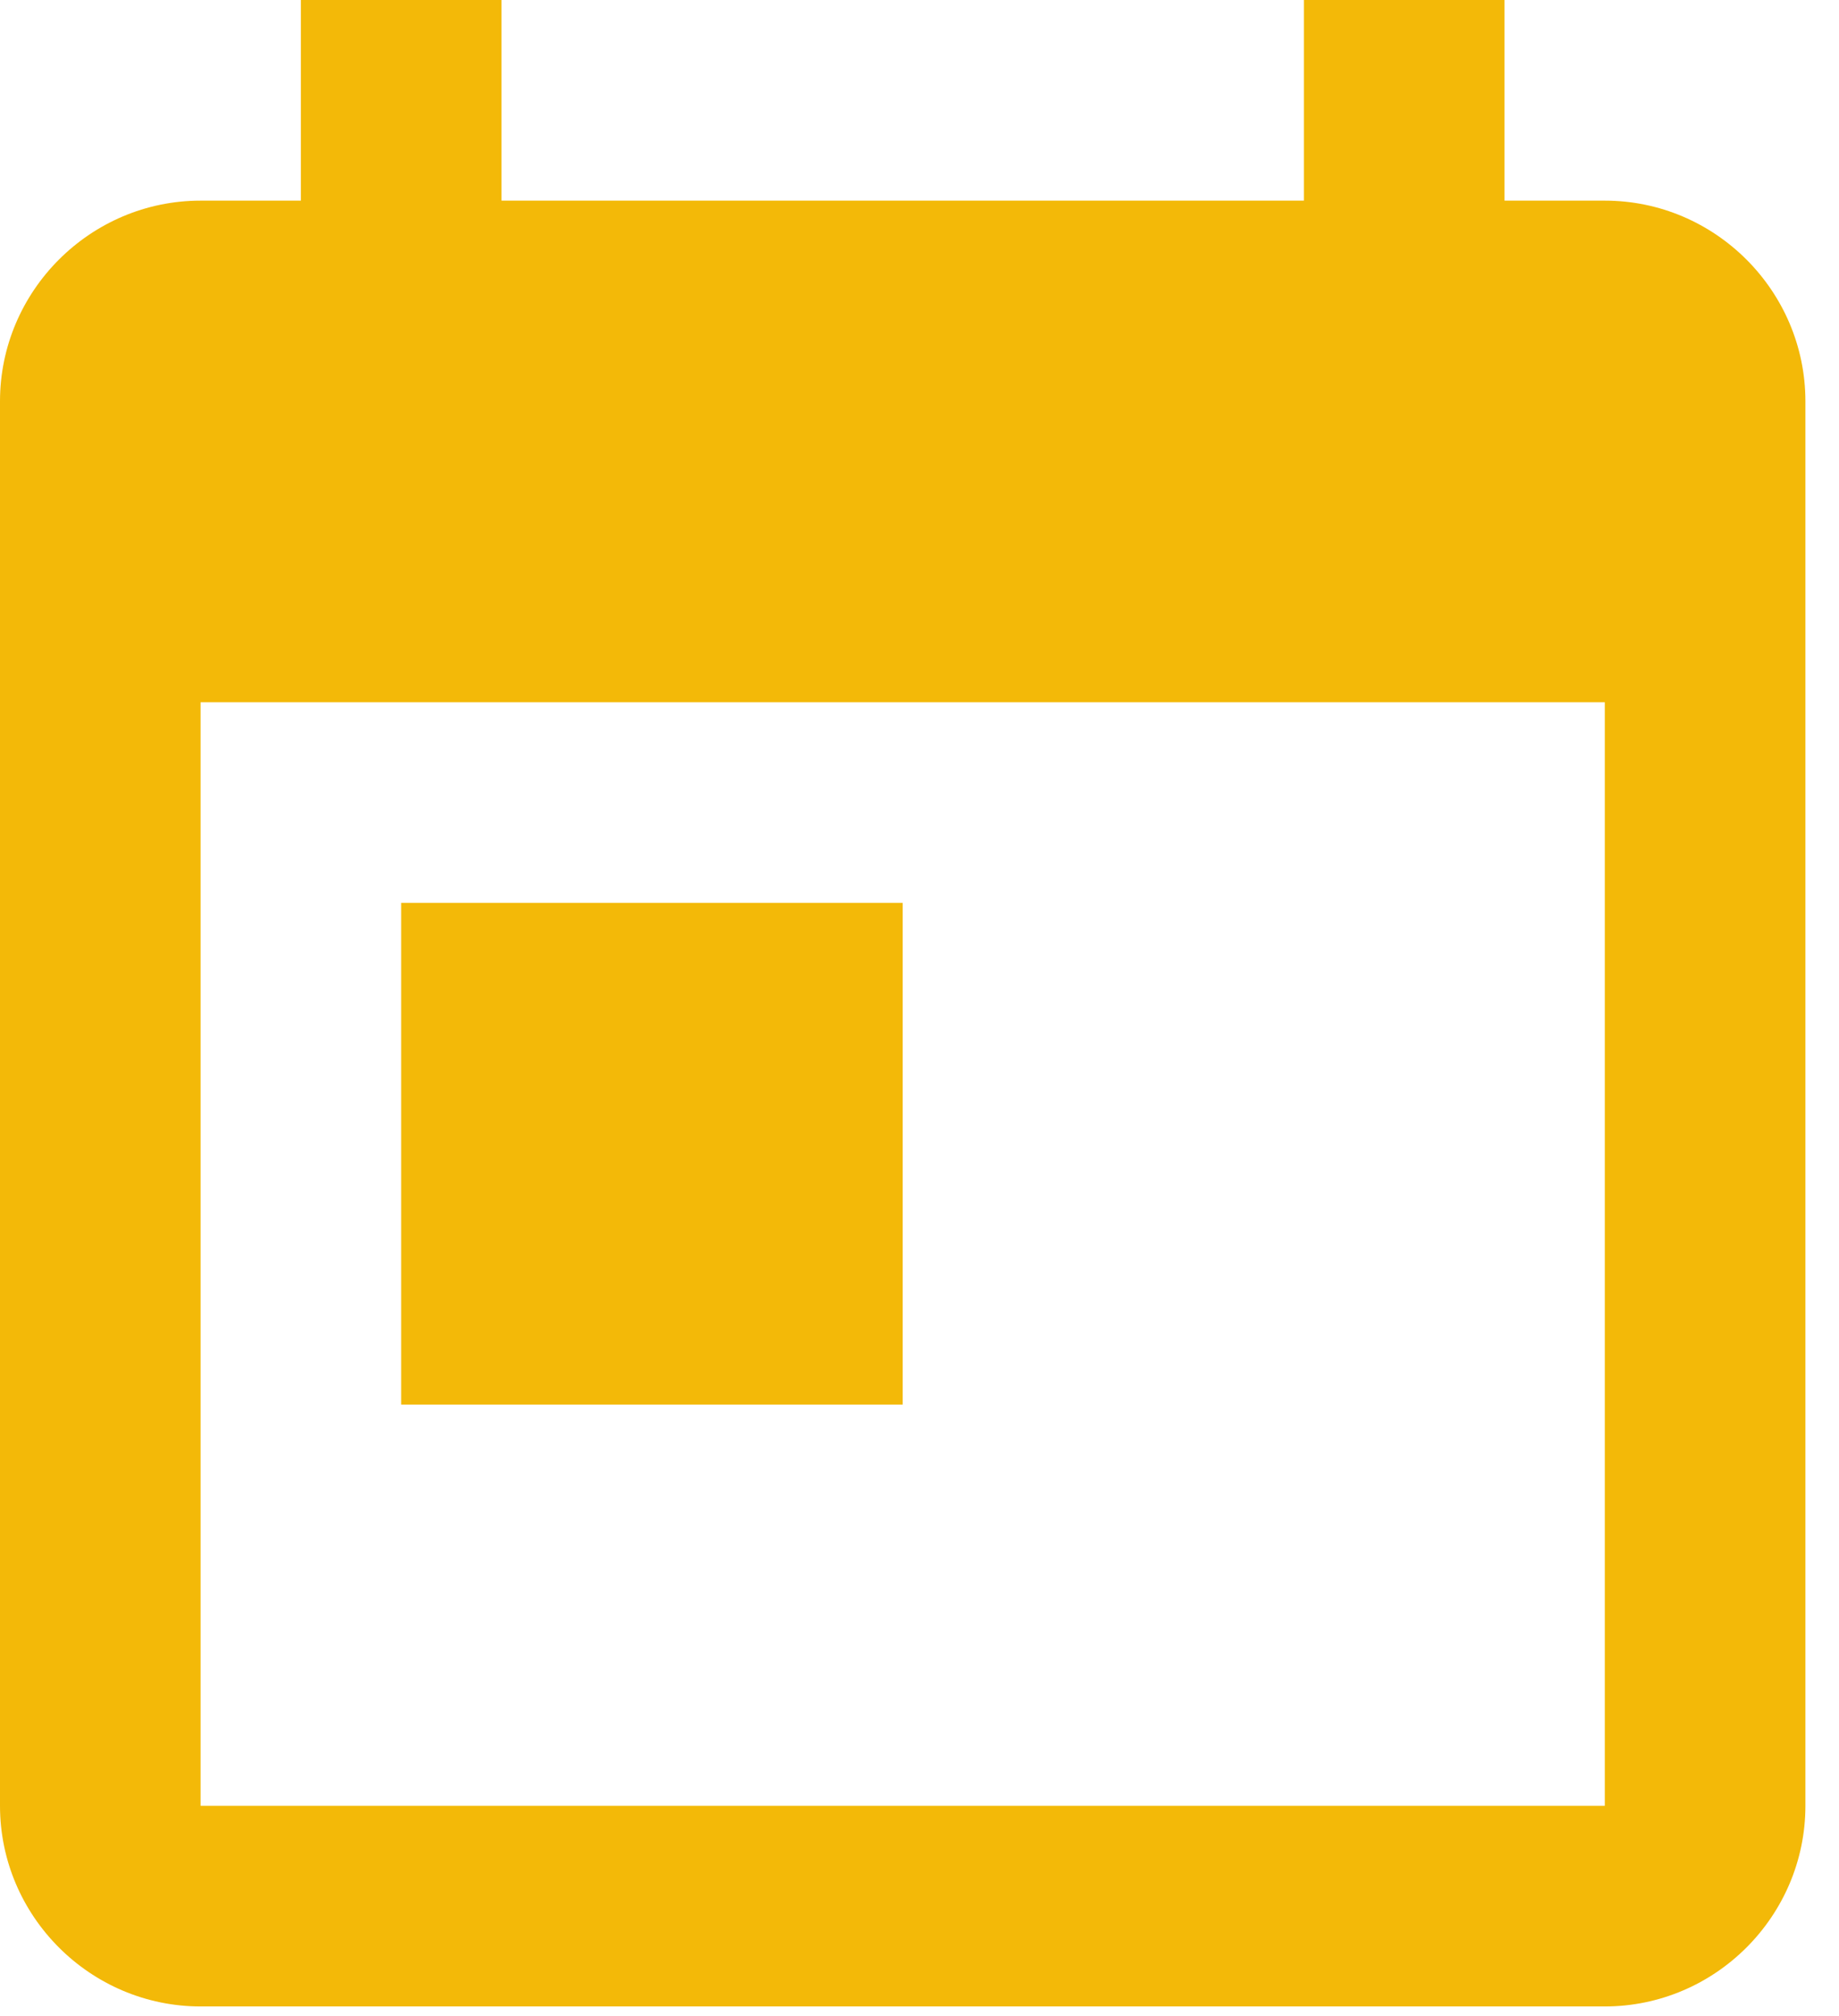 <?xml version="1.0" encoding="UTF-8"?>
<svg width="52px" height="57px" viewBox="0 0 52 57" version="1.1" xmlns="http://www.w3.org/2000/svg" xmlns:xlink="http://www.w3.org/1999/xlink">
    <!-- Generator: Sketch 58 (84663) - https://sketch.com -->
    <title>date</title>
    <desc>Created with Sketch.</desc>
    <g id="Page-1" stroke="none" stroke-width="1" fill="none" fill-rule="evenodd">
        <g id="Desktop-HD" transform="translate(-711, -502)" fill="#F3B908">
            <g id="date" transform="translate(711, 502)">
                <path d="M45.378,5.672 L42.542,5.672 L42.542,0 L36.869,0 L36.869,5.672 L14.181,5.672 L14.181,0 L8.508,0 L8.508,5.672 L5.672,5.672 C2.553,5.672 0,8.225 0,11.344 L0,51.05 C0,54.17 2.553,56.722 5.672,56.722 L45.378,56.722 C48.498,56.722 51.05,54.17 51.05,51.05 L51.05,11.344 C51.05,8.225 48.498,5.672 45.378,5.672 L45.378,5.672 Z M45.378,51.05 L5.672,51.05 L5.672,19.853 L45.378,19.853 L45.378,51.05 L45.378,51.05 Z" id="Shape"></path>
                <rect id="Rectangle-path" x="11.344" y="25.525" width="14.181" height="14.181"></rect>
            </g>
        </g>
    </g>
</svg>